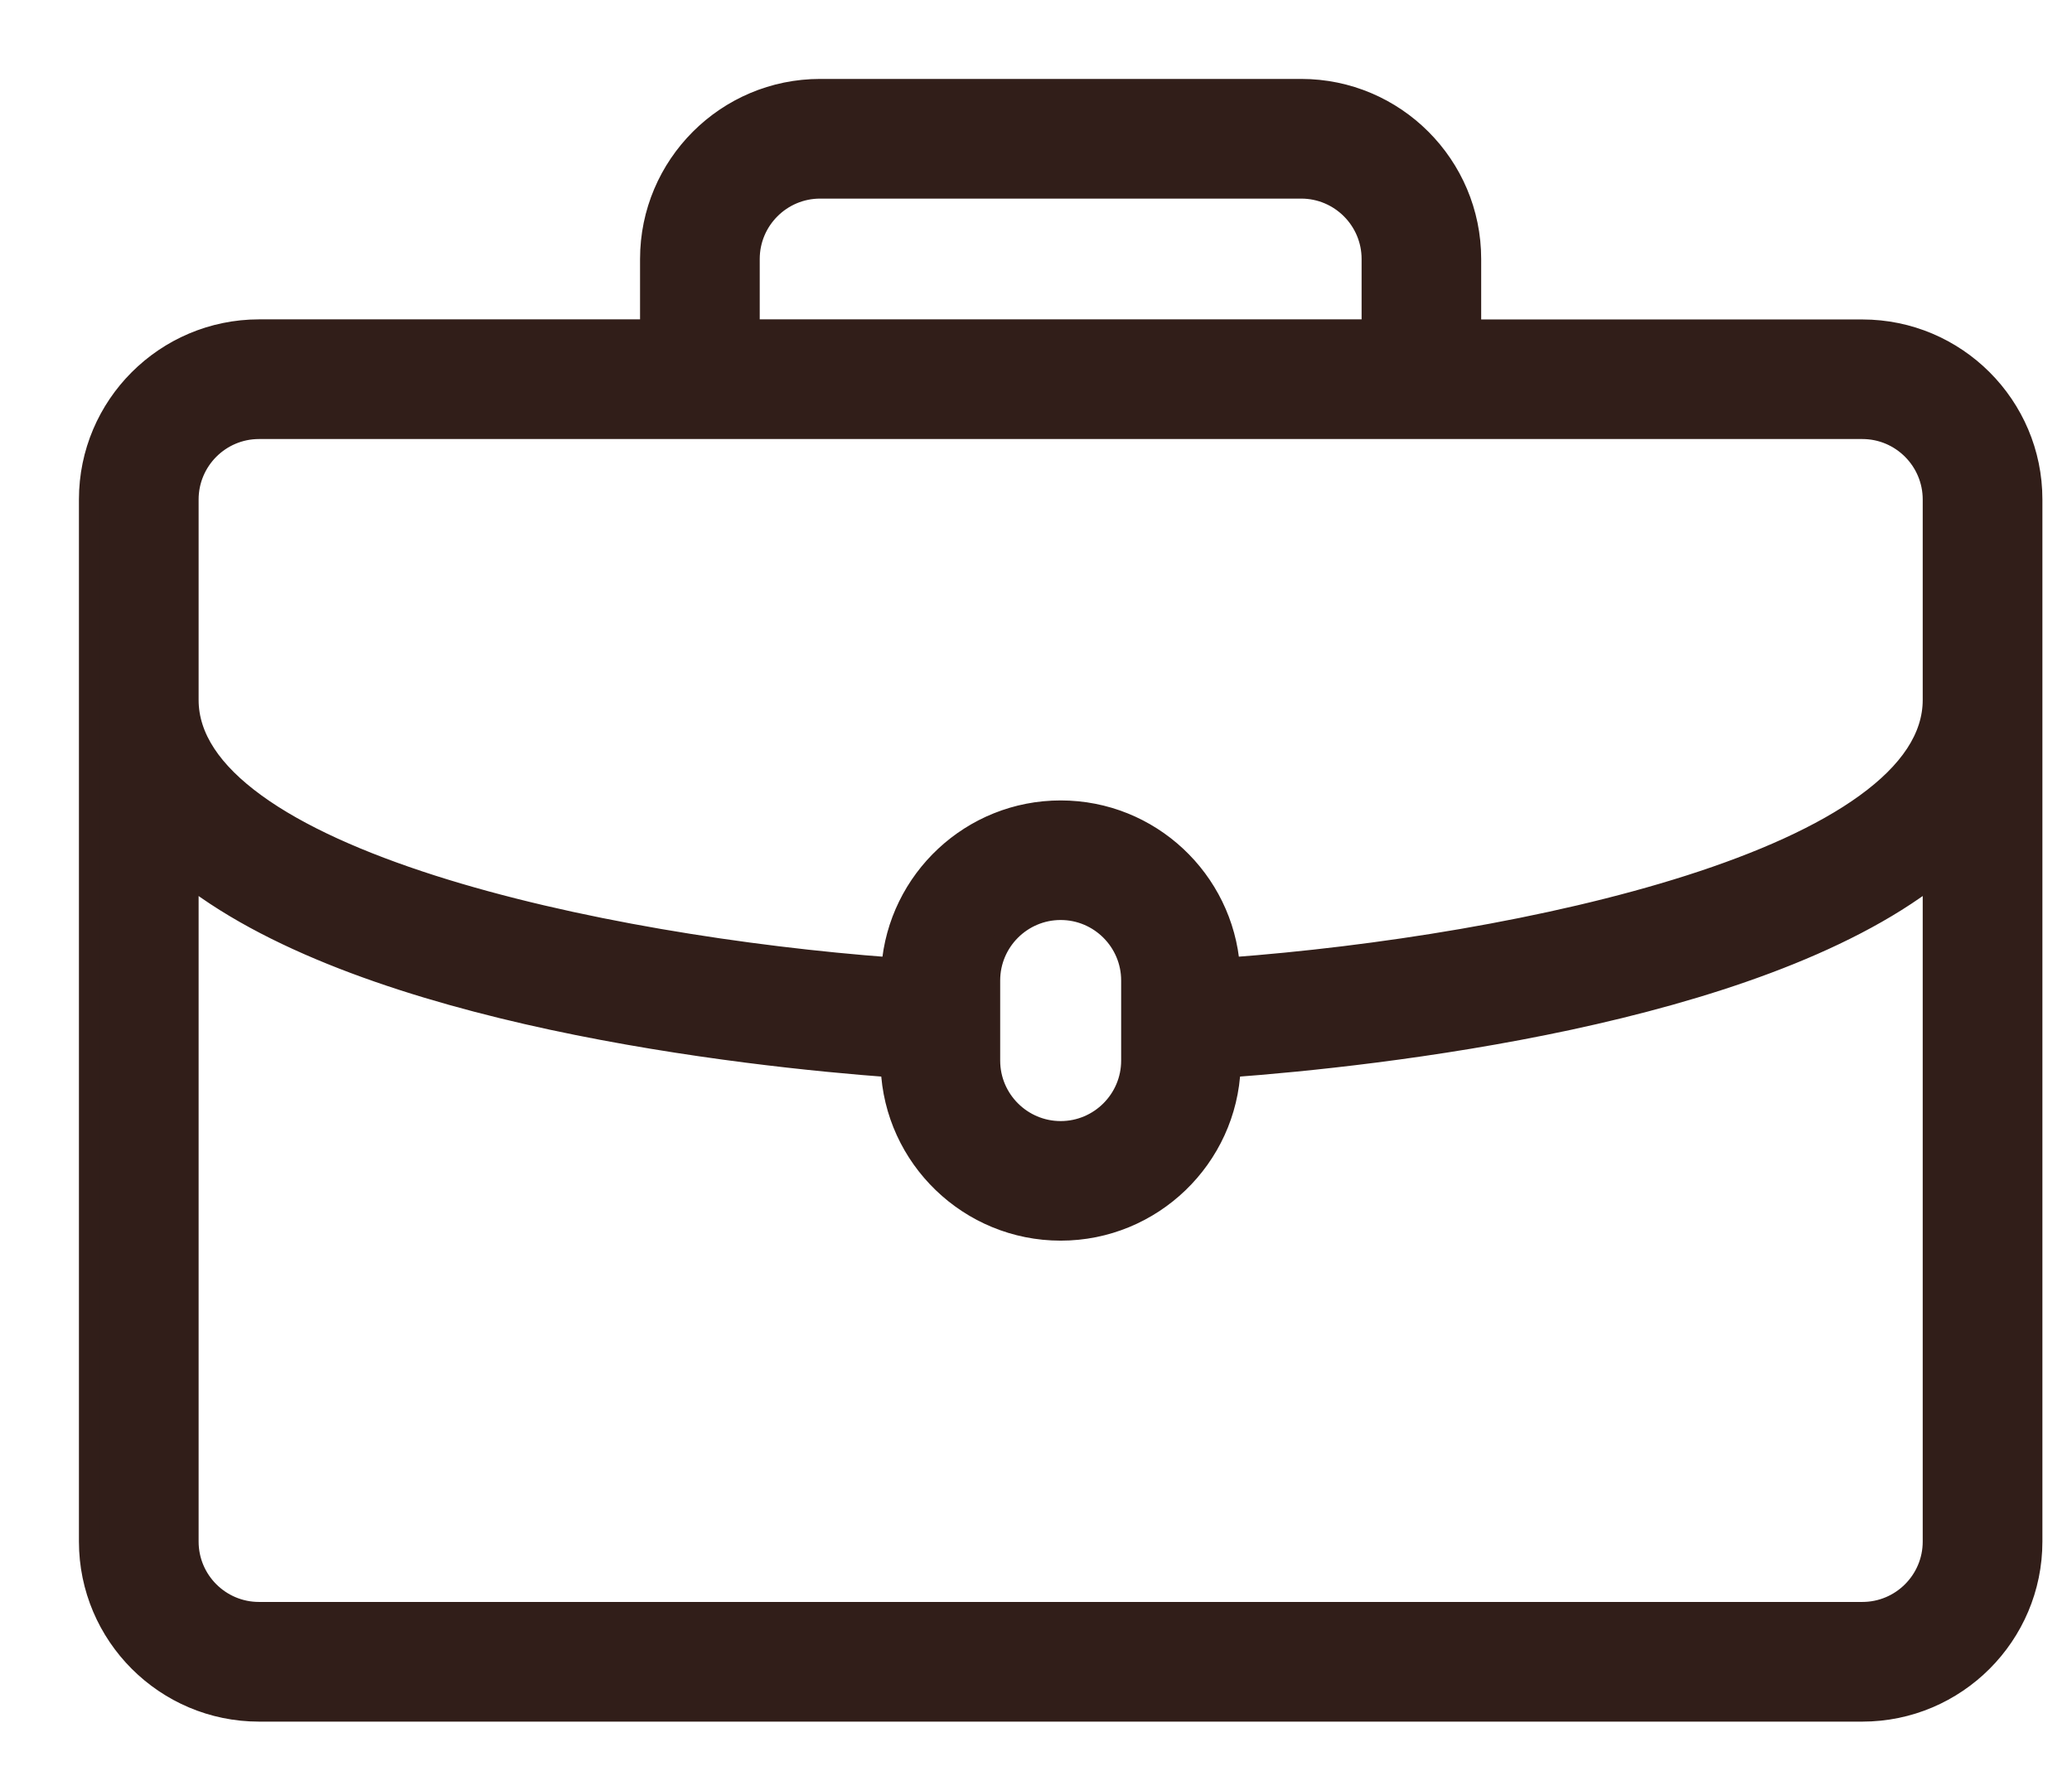 <svg width="21" height="18" viewBox="0 0 21 18" fill="none" xmlns="http://www.w3.org/2000/svg">
<path d="M18.875 3.338H14.912V2.625C14.912 1.674 14.139 0.9 13.188 0.9H8.312C7.361 0.9 6.587 1.674 6.587 2.625V3.337H2.625H2.625C1.674 3.338 0.9 4.111 0.9 5.062V15.625C0.9 16.576 1.674 17.35 2.625 17.35H18.875C19.826 17.35 20.6 16.576 20.6 15.625V5.062C20.6 4.111 19.826 3.338 18.875 3.338ZM19.587 15.525H19.587V15.625C19.587 16.018 19.268 16.337 18.875 16.337H2.625C2.232 16.337 1.913 16.018 1.913 15.625V8.884C2.829 9.594 4.242 10.048 5.593 10.339C6.973 10.635 8.307 10.766 9.026 10.819C9.062 11.738 9.822 12.475 10.75 12.475C11.678 12.475 12.438 11.738 12.474 10.819C13.193 10.766 14.527 10.635 15.907 10.339C17.259 10.048 18.671 9.594 19.587 8.884V15.525ZM19.587 6.994H19.587V7.094C19.587 7.474 19.348 7.824 18.907 8.144C18.468 8.463 17.846 8.738 17.123 8.969C15.711 9.42 13.941 9.694 12.467 9.804C12.399 8.915 11.656 8.213 10.75 8.213C9.844 8.213 9.101 8.915 9.033 9.804C7.56 9.694 5.789 9.42 4.377 8.969C3.655 8.738 3.032 8.463 2.593 8.144C2.152 7.824 1.913 7.474 1.913 7.094V5.063C1.913 4.67 2.232 4.35 2.625 4.35H18.875C19.268 4.35 19.587 4.67 19.587 5.063V6.994ZM7.6 2.625C7.6 2.232 7.92 1.913 8.312 1.913H13.188C13.58 1.913 13.9 2.232 13.9 2.625V3.337H7.6V2.625ZM10.037 10.75V9.938C10.037 9.545 10.357 9.225 10.75 9.225C11.143 9.225 11.463 9.545 11.463 9.938V10.75C11.463 11.143 11.143 11.463 10.75 11.463C10.357 11.463 10.037 11.143 10.037 10.75Z" fill="#311E19" stroke="#311E19" stroke-width="0.2"/>
</svg>
